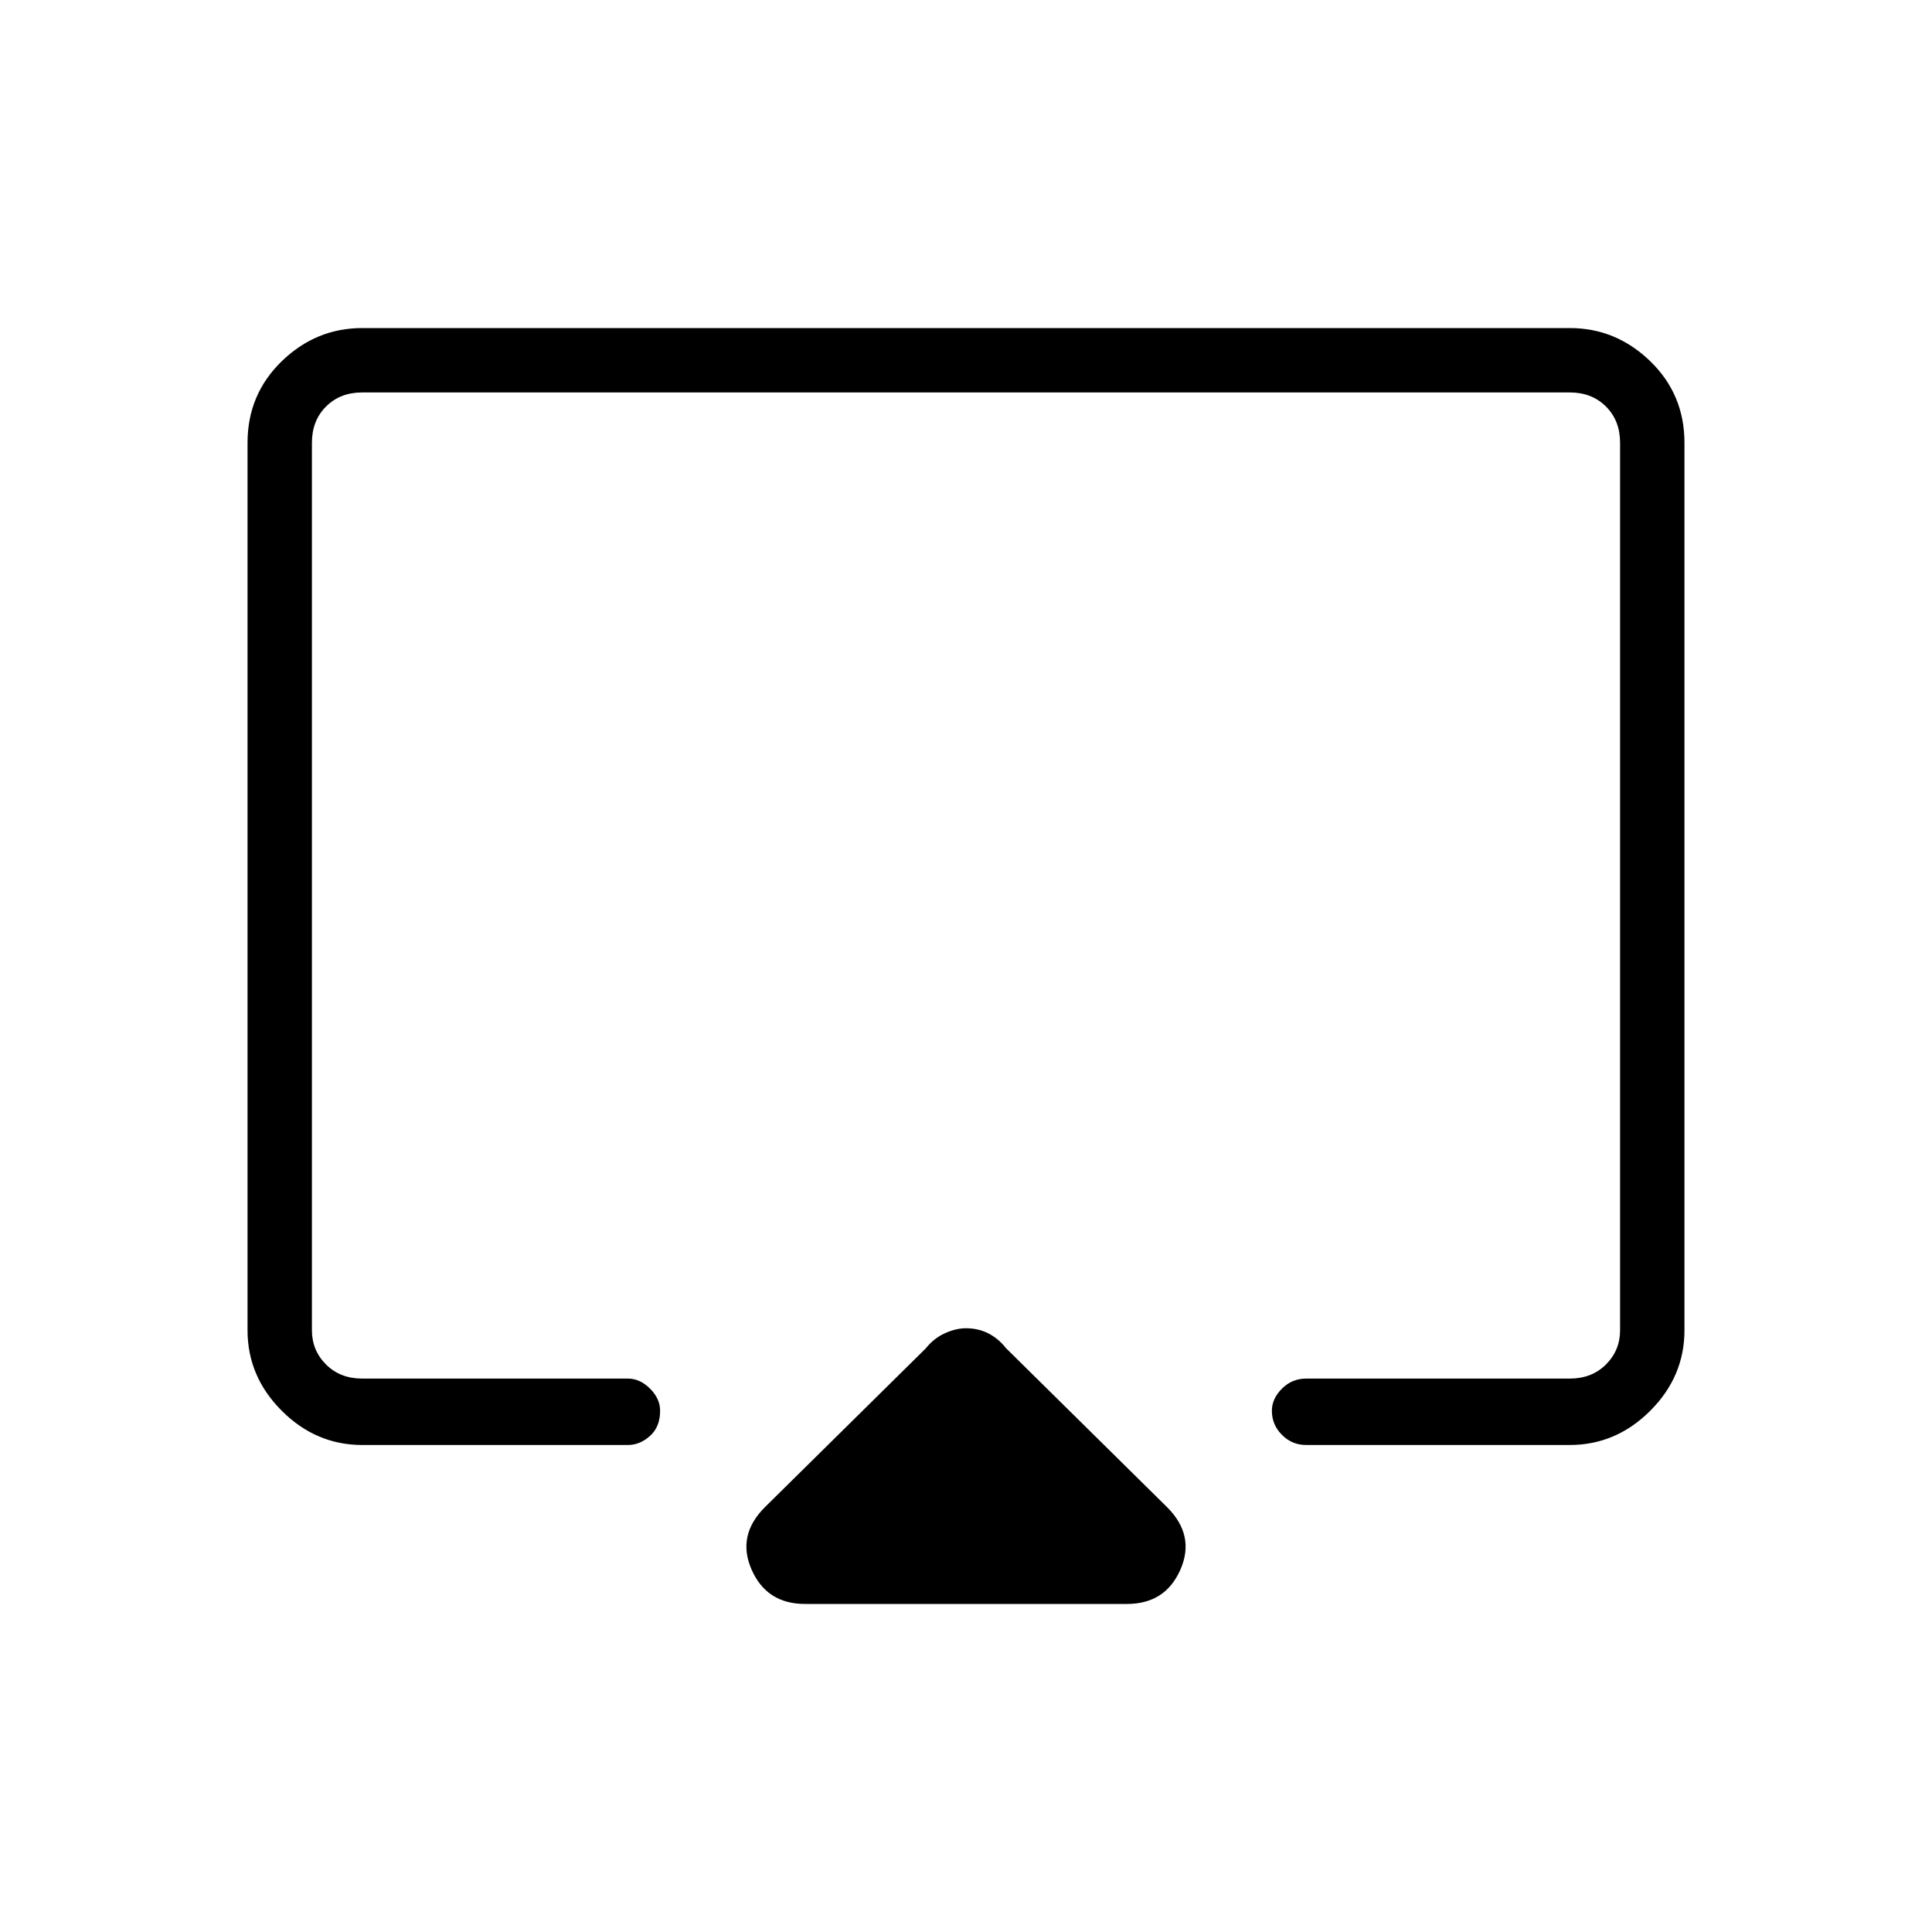 <svg xmlns="http://www.w3.org/2000/svg" height="40" width="40"><path d="M16.667 33.208q-.792 0-1.105-.708-.312-.708.271-1.292l3.334-3.291q.166-.209.395-.313.23-.104.438-.104.25 0 .458.104.209.104.375.313l3.334 3.291q.583.584.271 1.292-.313.708-1.105.708ZM7.5 29.917q-.958 0-1.667-.709-.708-.708-.708-1.666V9.167q0-1 .708-1.688.709-.687 1.667-.687h25q.958 0 1.667.687.708.688.708 1.688v18.375q0 .958-.708 1.666-.709.709-1.667.709h-5.458q-.292 0-.5-.209-.209-.208-.209-.5 0-.25.209-.458.208-.208.5-.208H32.5q.458 0 .75-.292t.292-.708V9.167q0-.459-.292-.75-.292-.292-.75-.292h-25q-.458 0-.75.292-.292.291-.292.75v18.375q0 .416.292.708t.75.292H13q.25 0 .458.208.209.208.209.458 0 .334-.209.521-.208.188-.458.188ZM20 18.667Z"/></svg>
